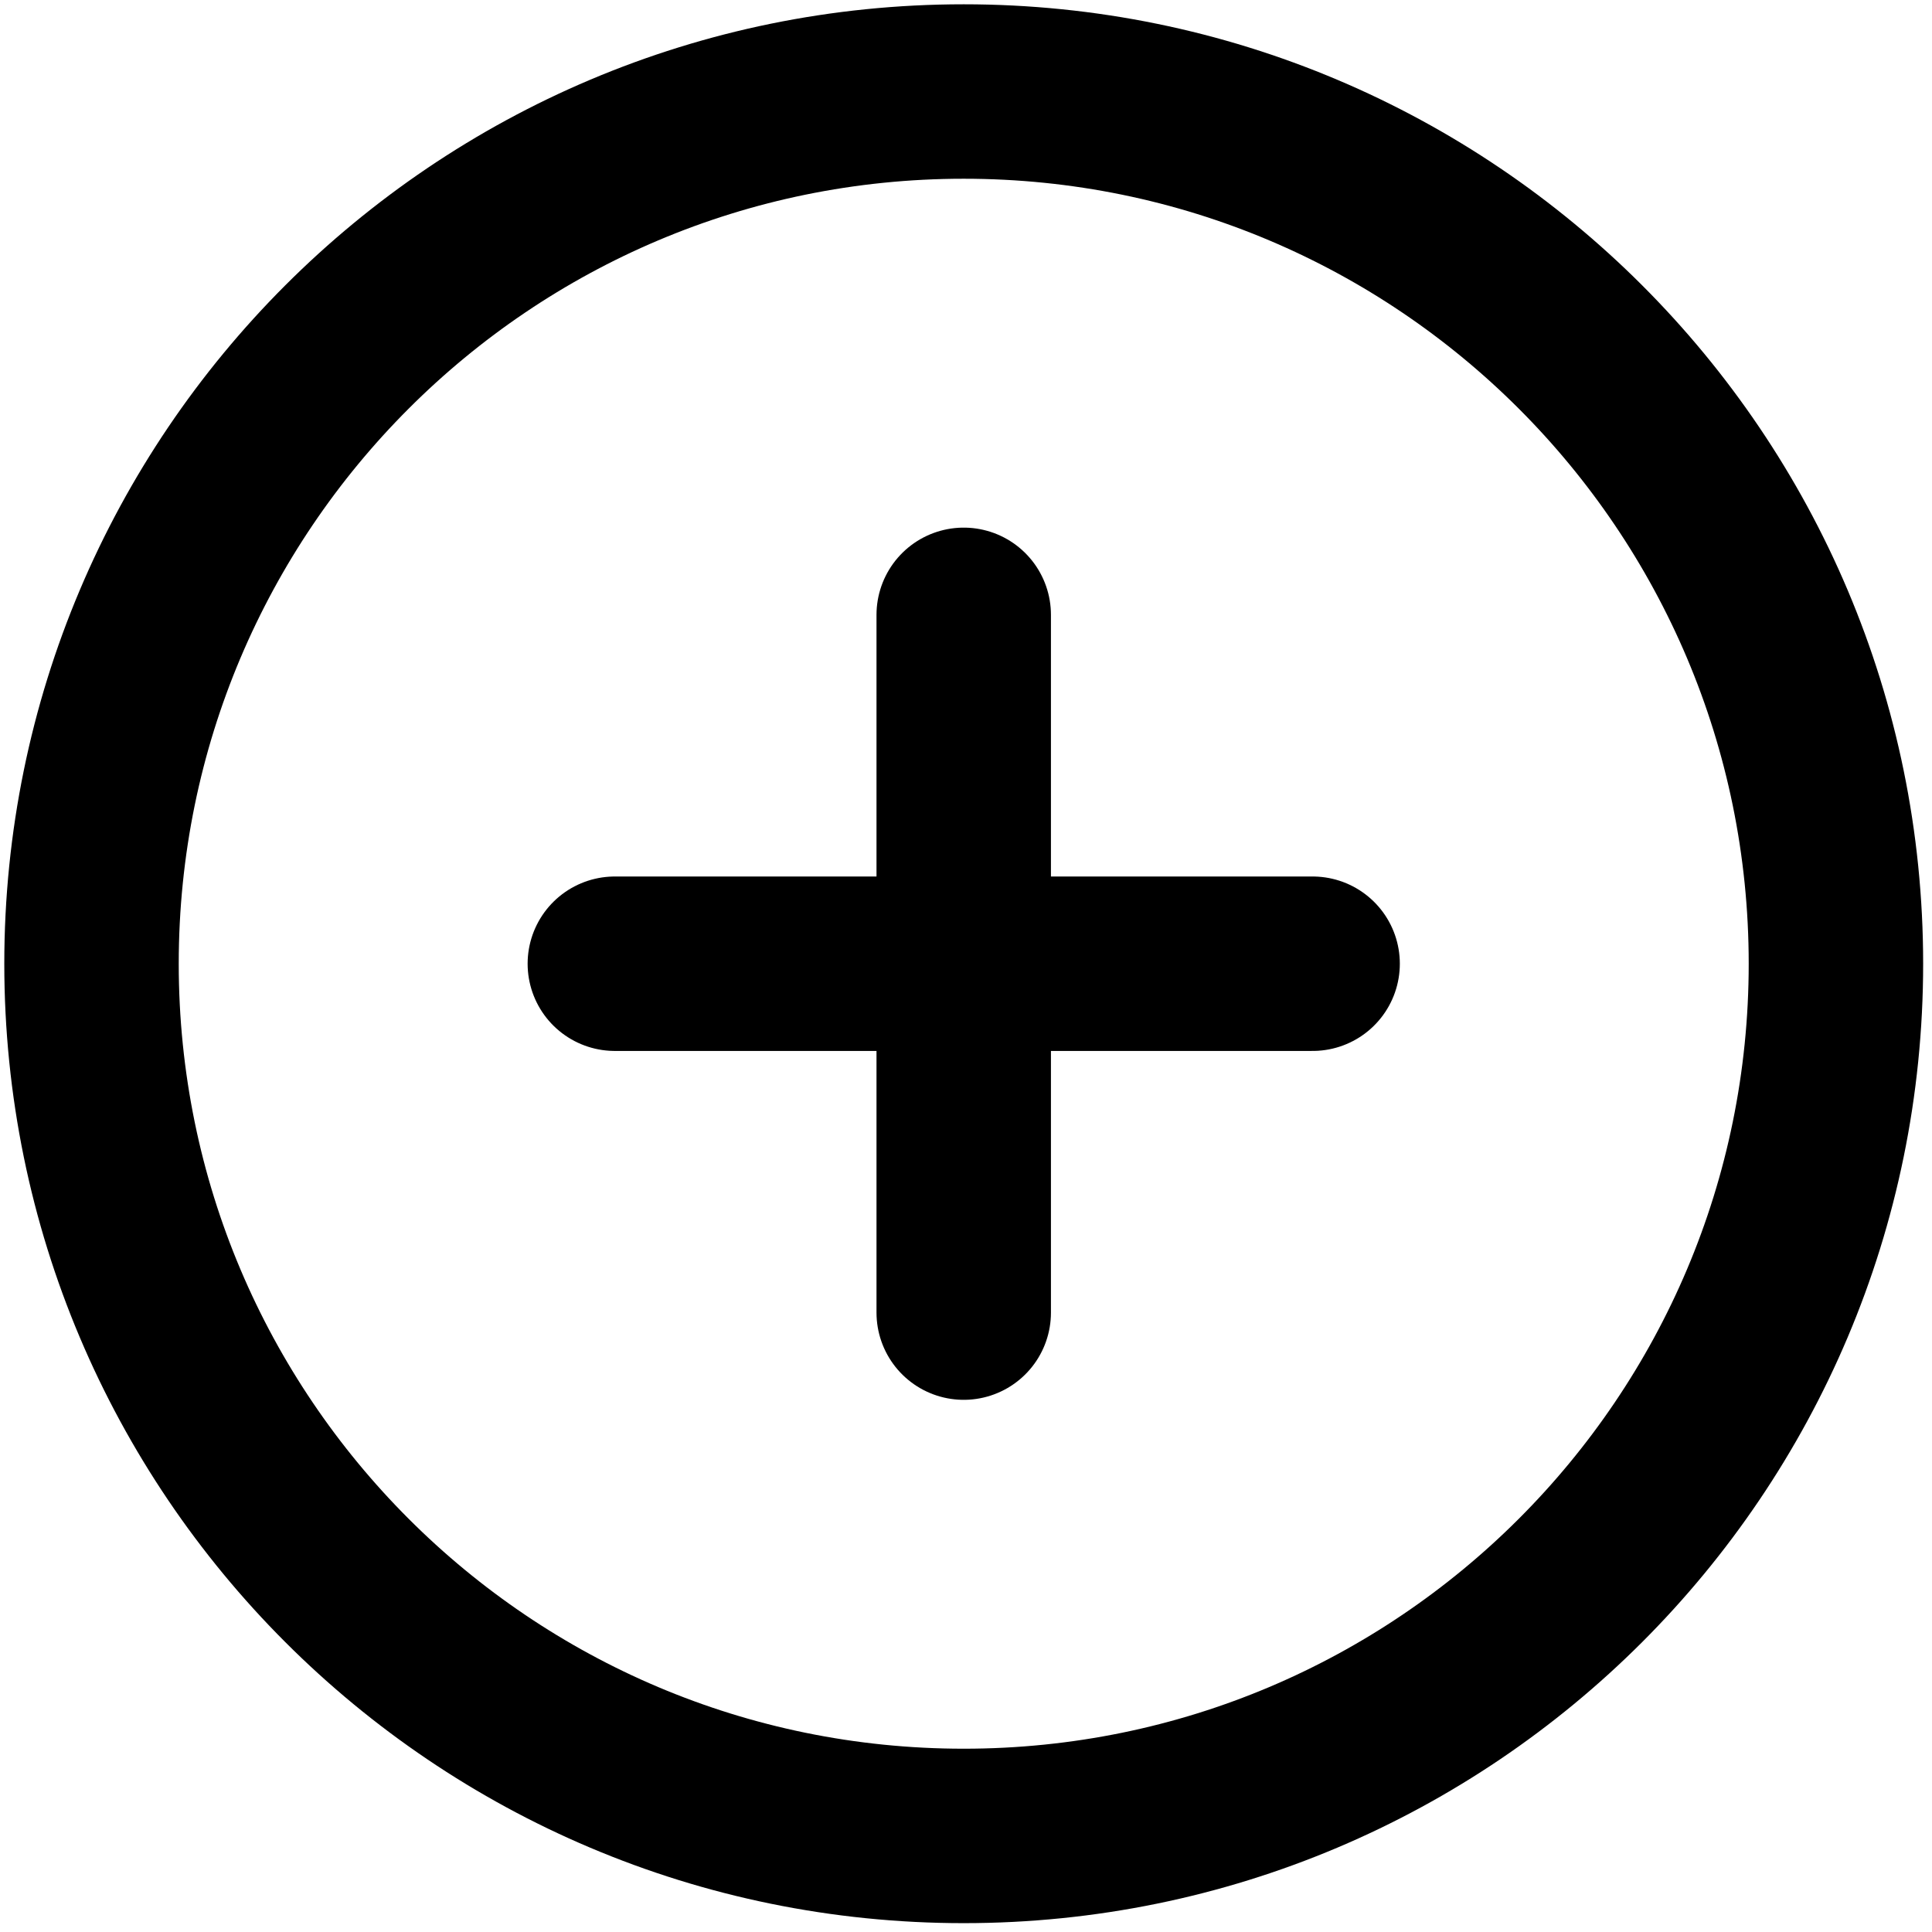 <svg width="190" height="190" viewBox="0 0 190 190" fill="none" xmlns="http://www.w3.org/2000/svg">
<path d="M94.776 180.552C142.149 180.552 180.552 142.149 180.552 94.776C180.552 47.403 142.149 9 94.776 9C47.403 9 9 47.403 9 94.776C9 142.149 47.403 180.552 94.776 180.552Z" stroke="black" stroke-width="17.155" stroke-linecap="round" stroke-linejoin="round"/>
<path d="M94.776 60.466V129.087" stroke="black" stroke-width="17.155" stroke-linecap="round" stroke-linejoin="round"/>
<path d="M60.466 94.776H129.087" stroke="black" stroke-width="17.155" stroke-linecap="round" stroke-linejoin="round"/>
</svg>
